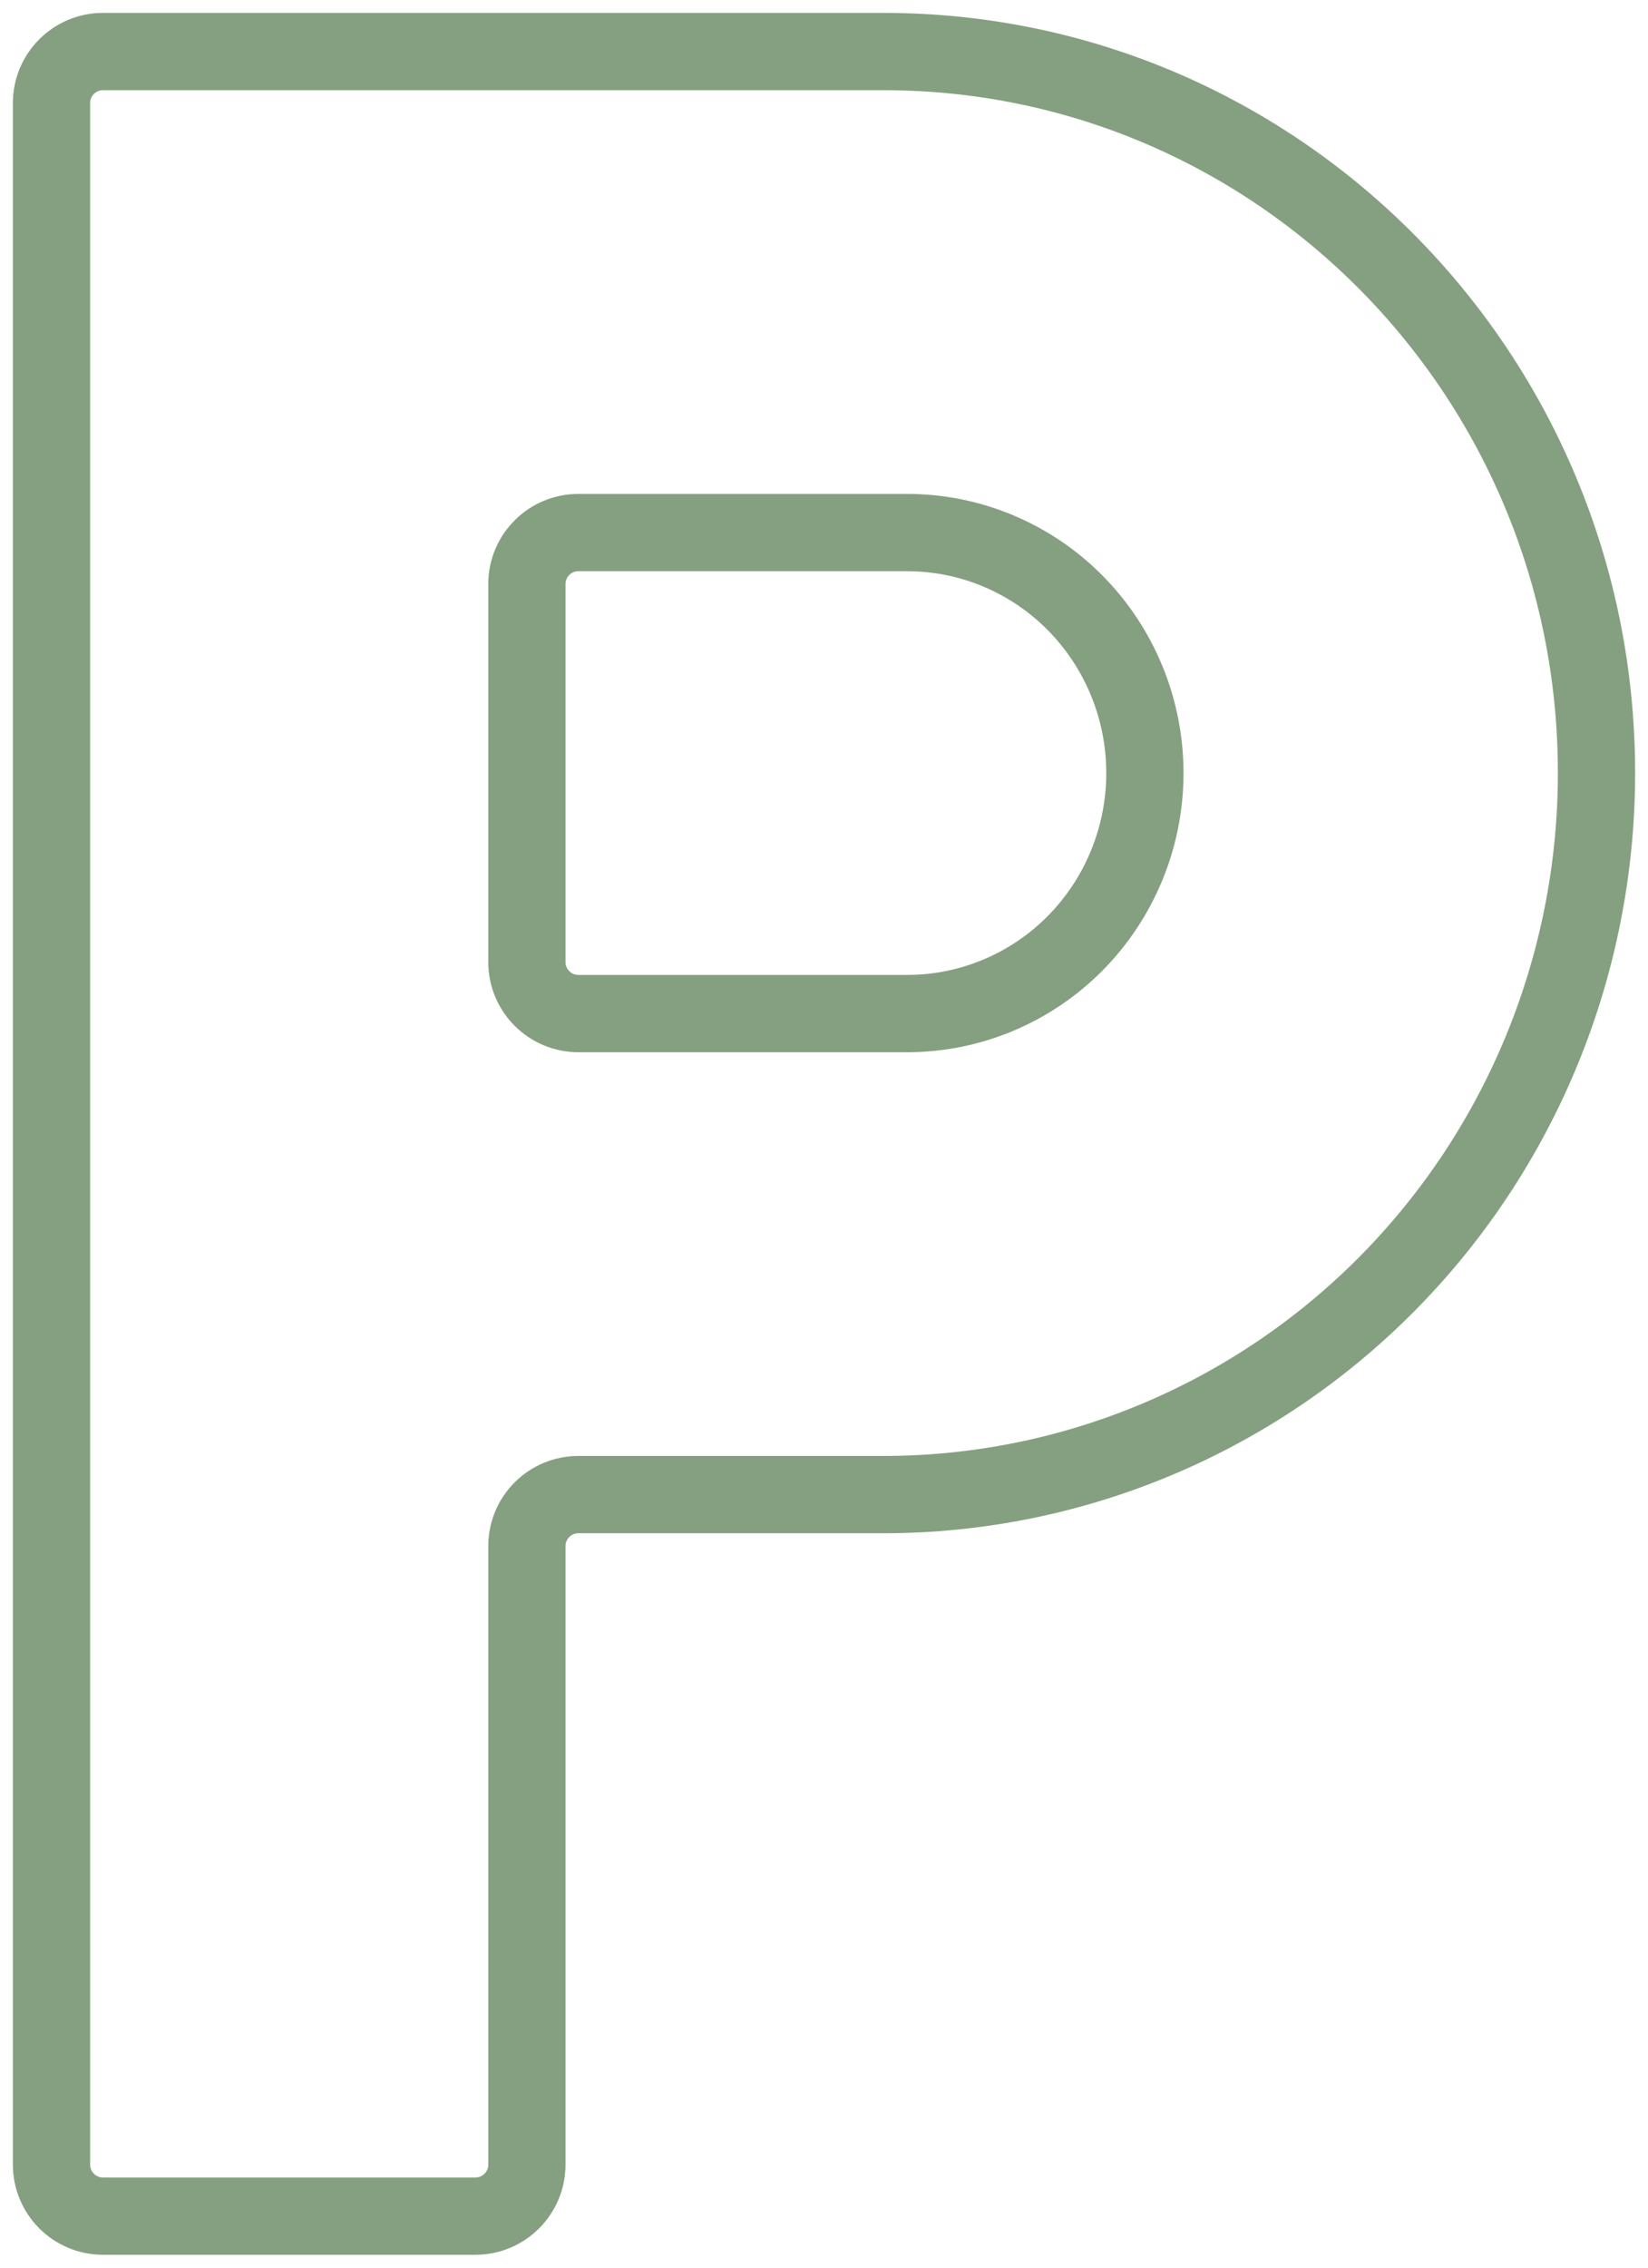 <svg width="64" height="88" viewBox="0 0 64 88" fill="none" xmlns="http://www.w3.org/2000/svg">
<path d="M35.231 39.333H22.462C21.357 39.333 20.462 38.438 20.462 37.333V22.667C20.462 21.562 21.357 20.667 22.462 20.667H35.231C37.679 20.667 40.027 21.65 41.758 23.4C43.489 25.151 44.462 27.525 44.462 30C44.462 32.475 43.489 34.849 41.758 36.6C40.027 38.35 37.679 39.333 35.231 39.333ZM34.308 2H4C2.895 2 2 2.895 2 4V84C2 85.105 2.895 86 4 86H18.462C19.566 86 20.462 85.105 20.462 84V60C20.462 58.895 21.357 58 22.462 58H34.308C41.652 58 48.696 55.05 53.889 49.799C59.082 44.548 62 37.426 62 30C62 14.507 49.585 2 34.308 2Z" stroke="#85A080" stroke-width="3"/>
</svg>
